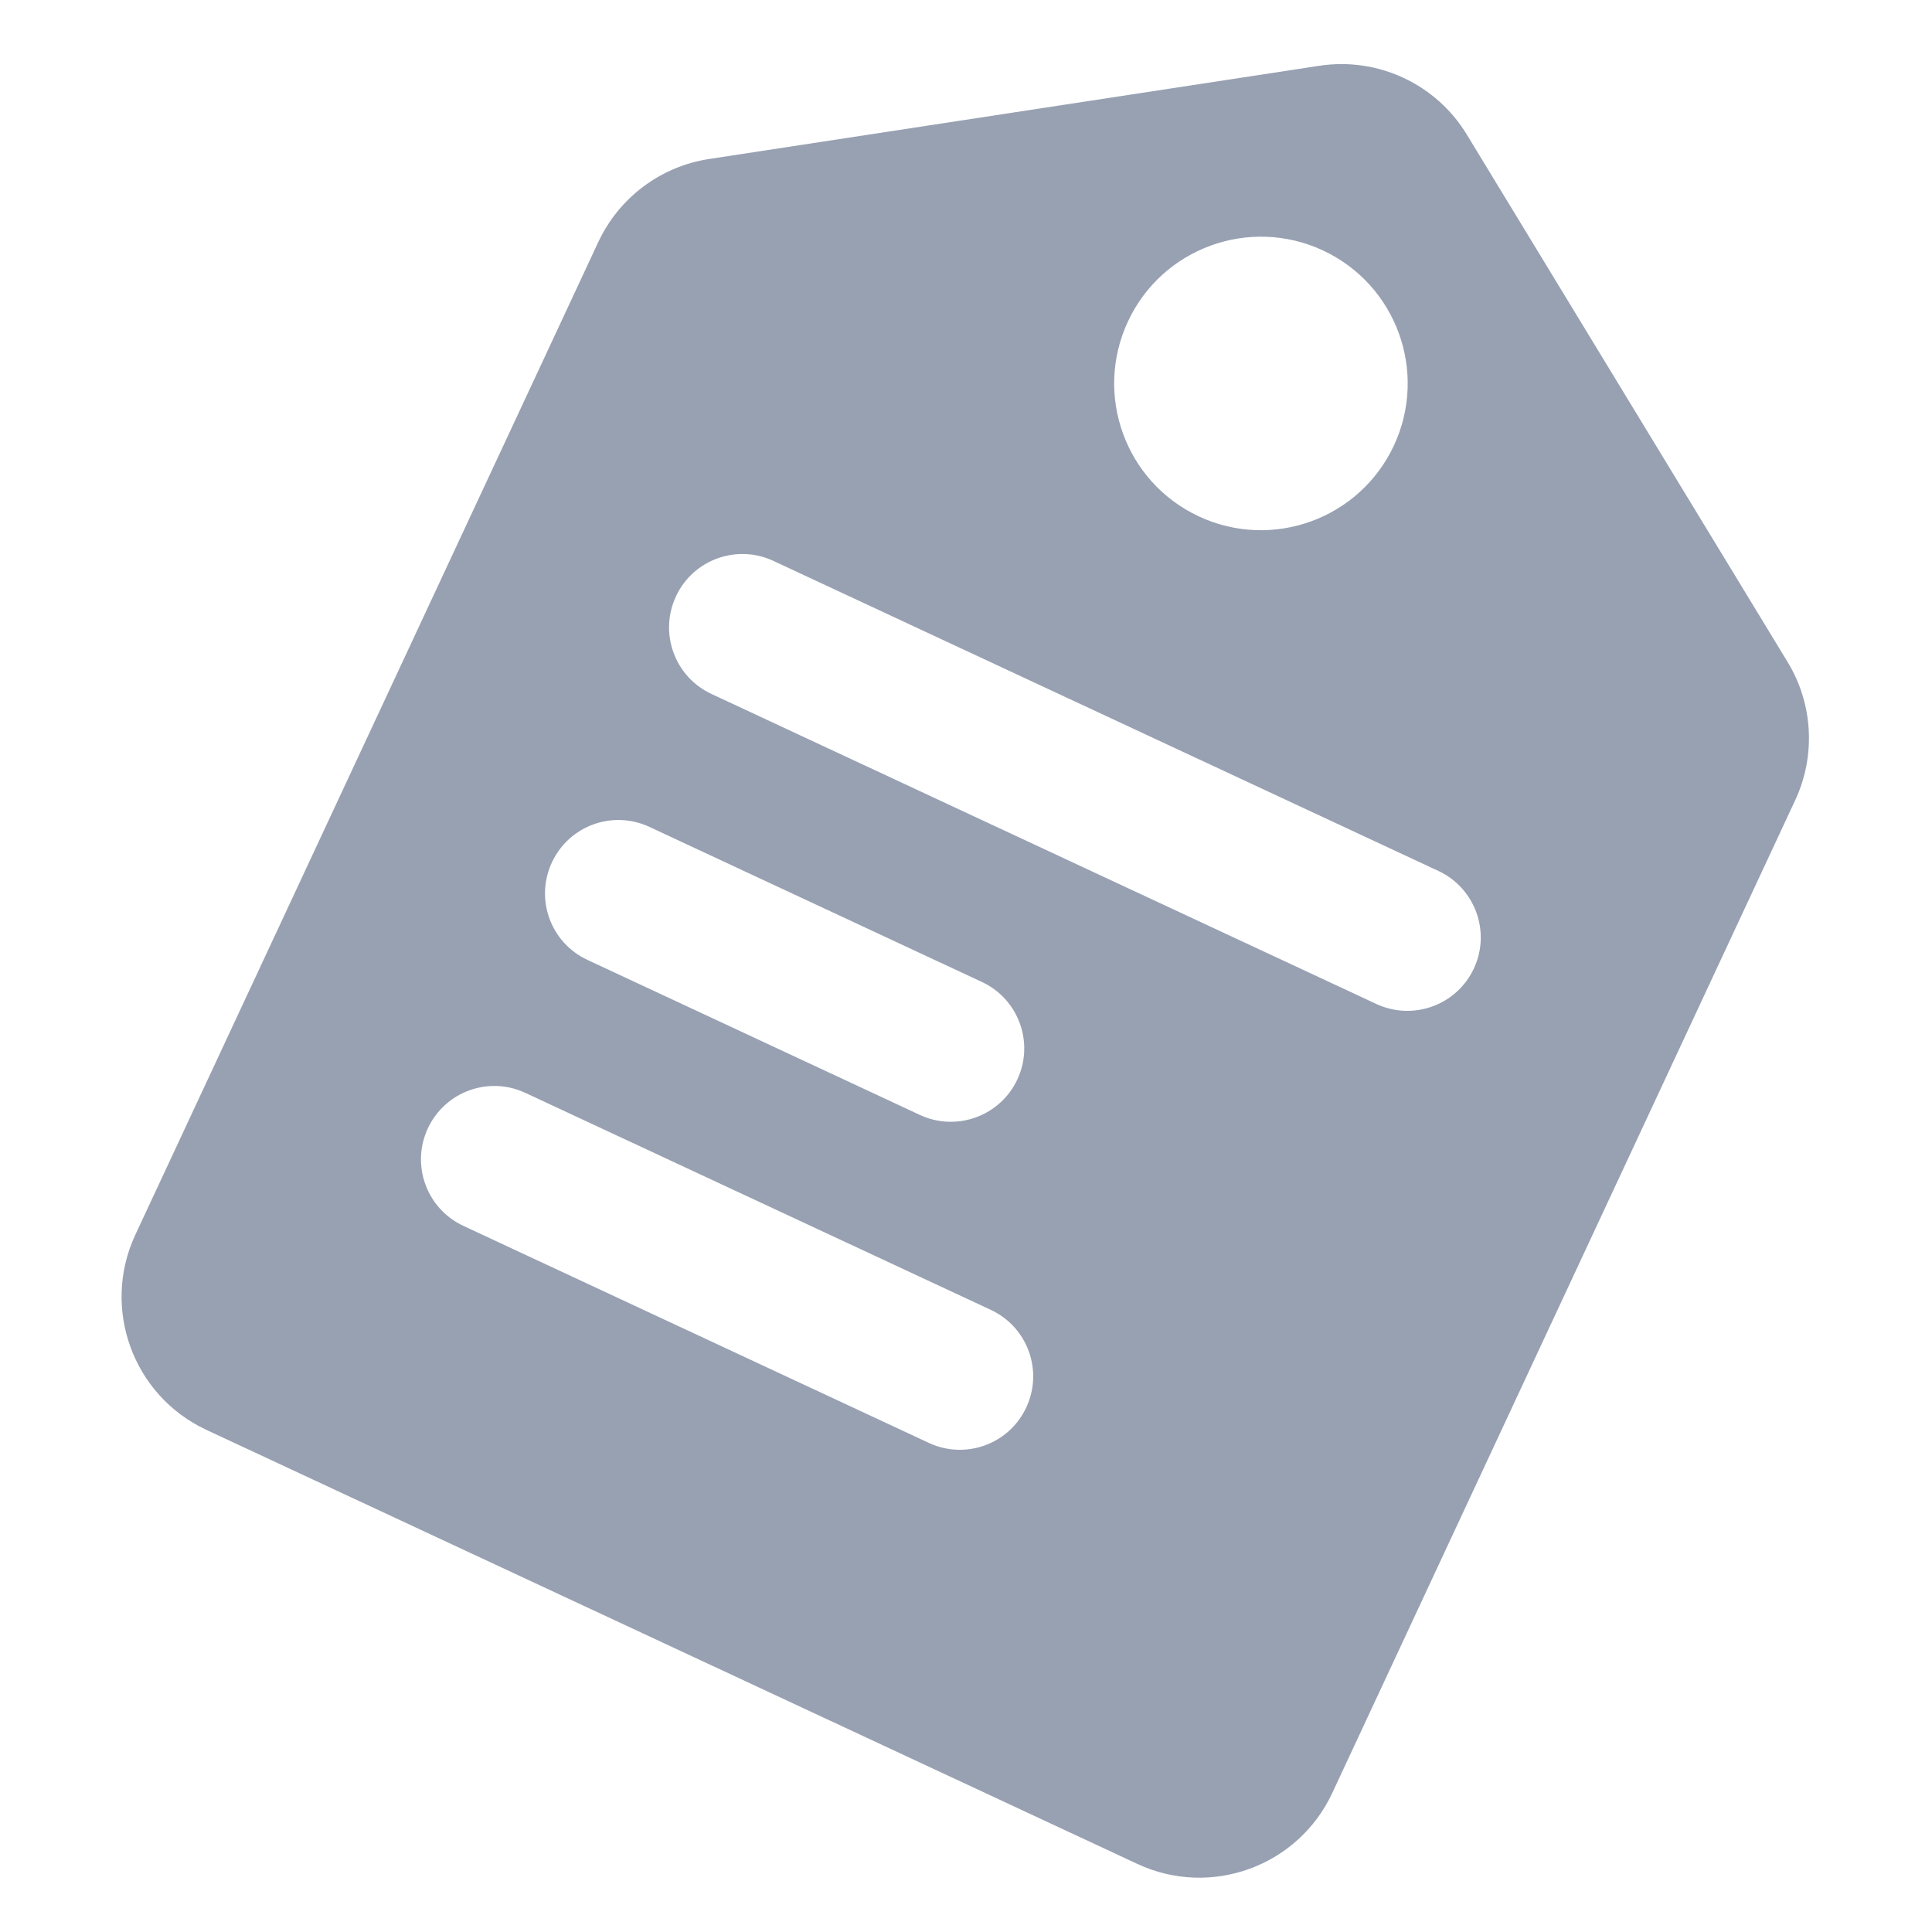 <svg width="24" height="24" viewBox="0 0 24 24" fill="none" xmlns="http://www.w3.org/2000/svg">
<path fill-rule="evenodd" clip-rule="evenodd" d="M8.809 1.975C8.206 2.067 7.69 2.455 7.432 3.007L1.681 15.339C1.256 16.252 1.651 17.336 2.563 17.762L14.128 23.154C15.04 23.58 16.125 23.185 16.55 22.273L22.301 9.94C22.558 9.388 22.523 8.743 22.206 8.223L18.221 1.671C17.839 1.043 17.116 0.706 16.389 0.817L8.809 1.975ZM14.893 6.415C15.806 6.841 16.89 6.446 17.316 5.534C17.741 4.621 17.347 3.537 16.434 3.111C15.522 2.686 14.437 3.081 14.012 3.993C13.586 4.905 13.981 5.99 14.893 6.415ZM9.608 6.968C9.152 6.755 8.609 6.952 8.397 7.408C8.184 7.865 8.381 8.407 8.837 8.62L17.098 12.472C17.554 12.684 18.096 12.487 18.309 12.031C18.522 11.575 18.324 11.032 17.868 10.819L9.608 6.968ZM8.067 10.272C7.611 10.059 7.069 10.256 6.856 10.713C6.643 11.169 6.84 11.711 7.297 11.924L11.427 13.85C11.883 14.062 12.425 13.865 12.638 13.409C12.851 12.953 12.653 12.41 12.197 12.198L8.067 10.272ZM5.315 14.017C5.528 13.56 6.07 13.363 6.526 13.576L12.309 16.272C12.765 16.485 12.962 17.027 12.749 17.483C12.537 17.94 11.994 18.137 11.538 17.924L5.756 15.228C5.3 15.015 5.102 14.473 5.315 14.017Z" fill="#98A1B2"/>
</svg>
